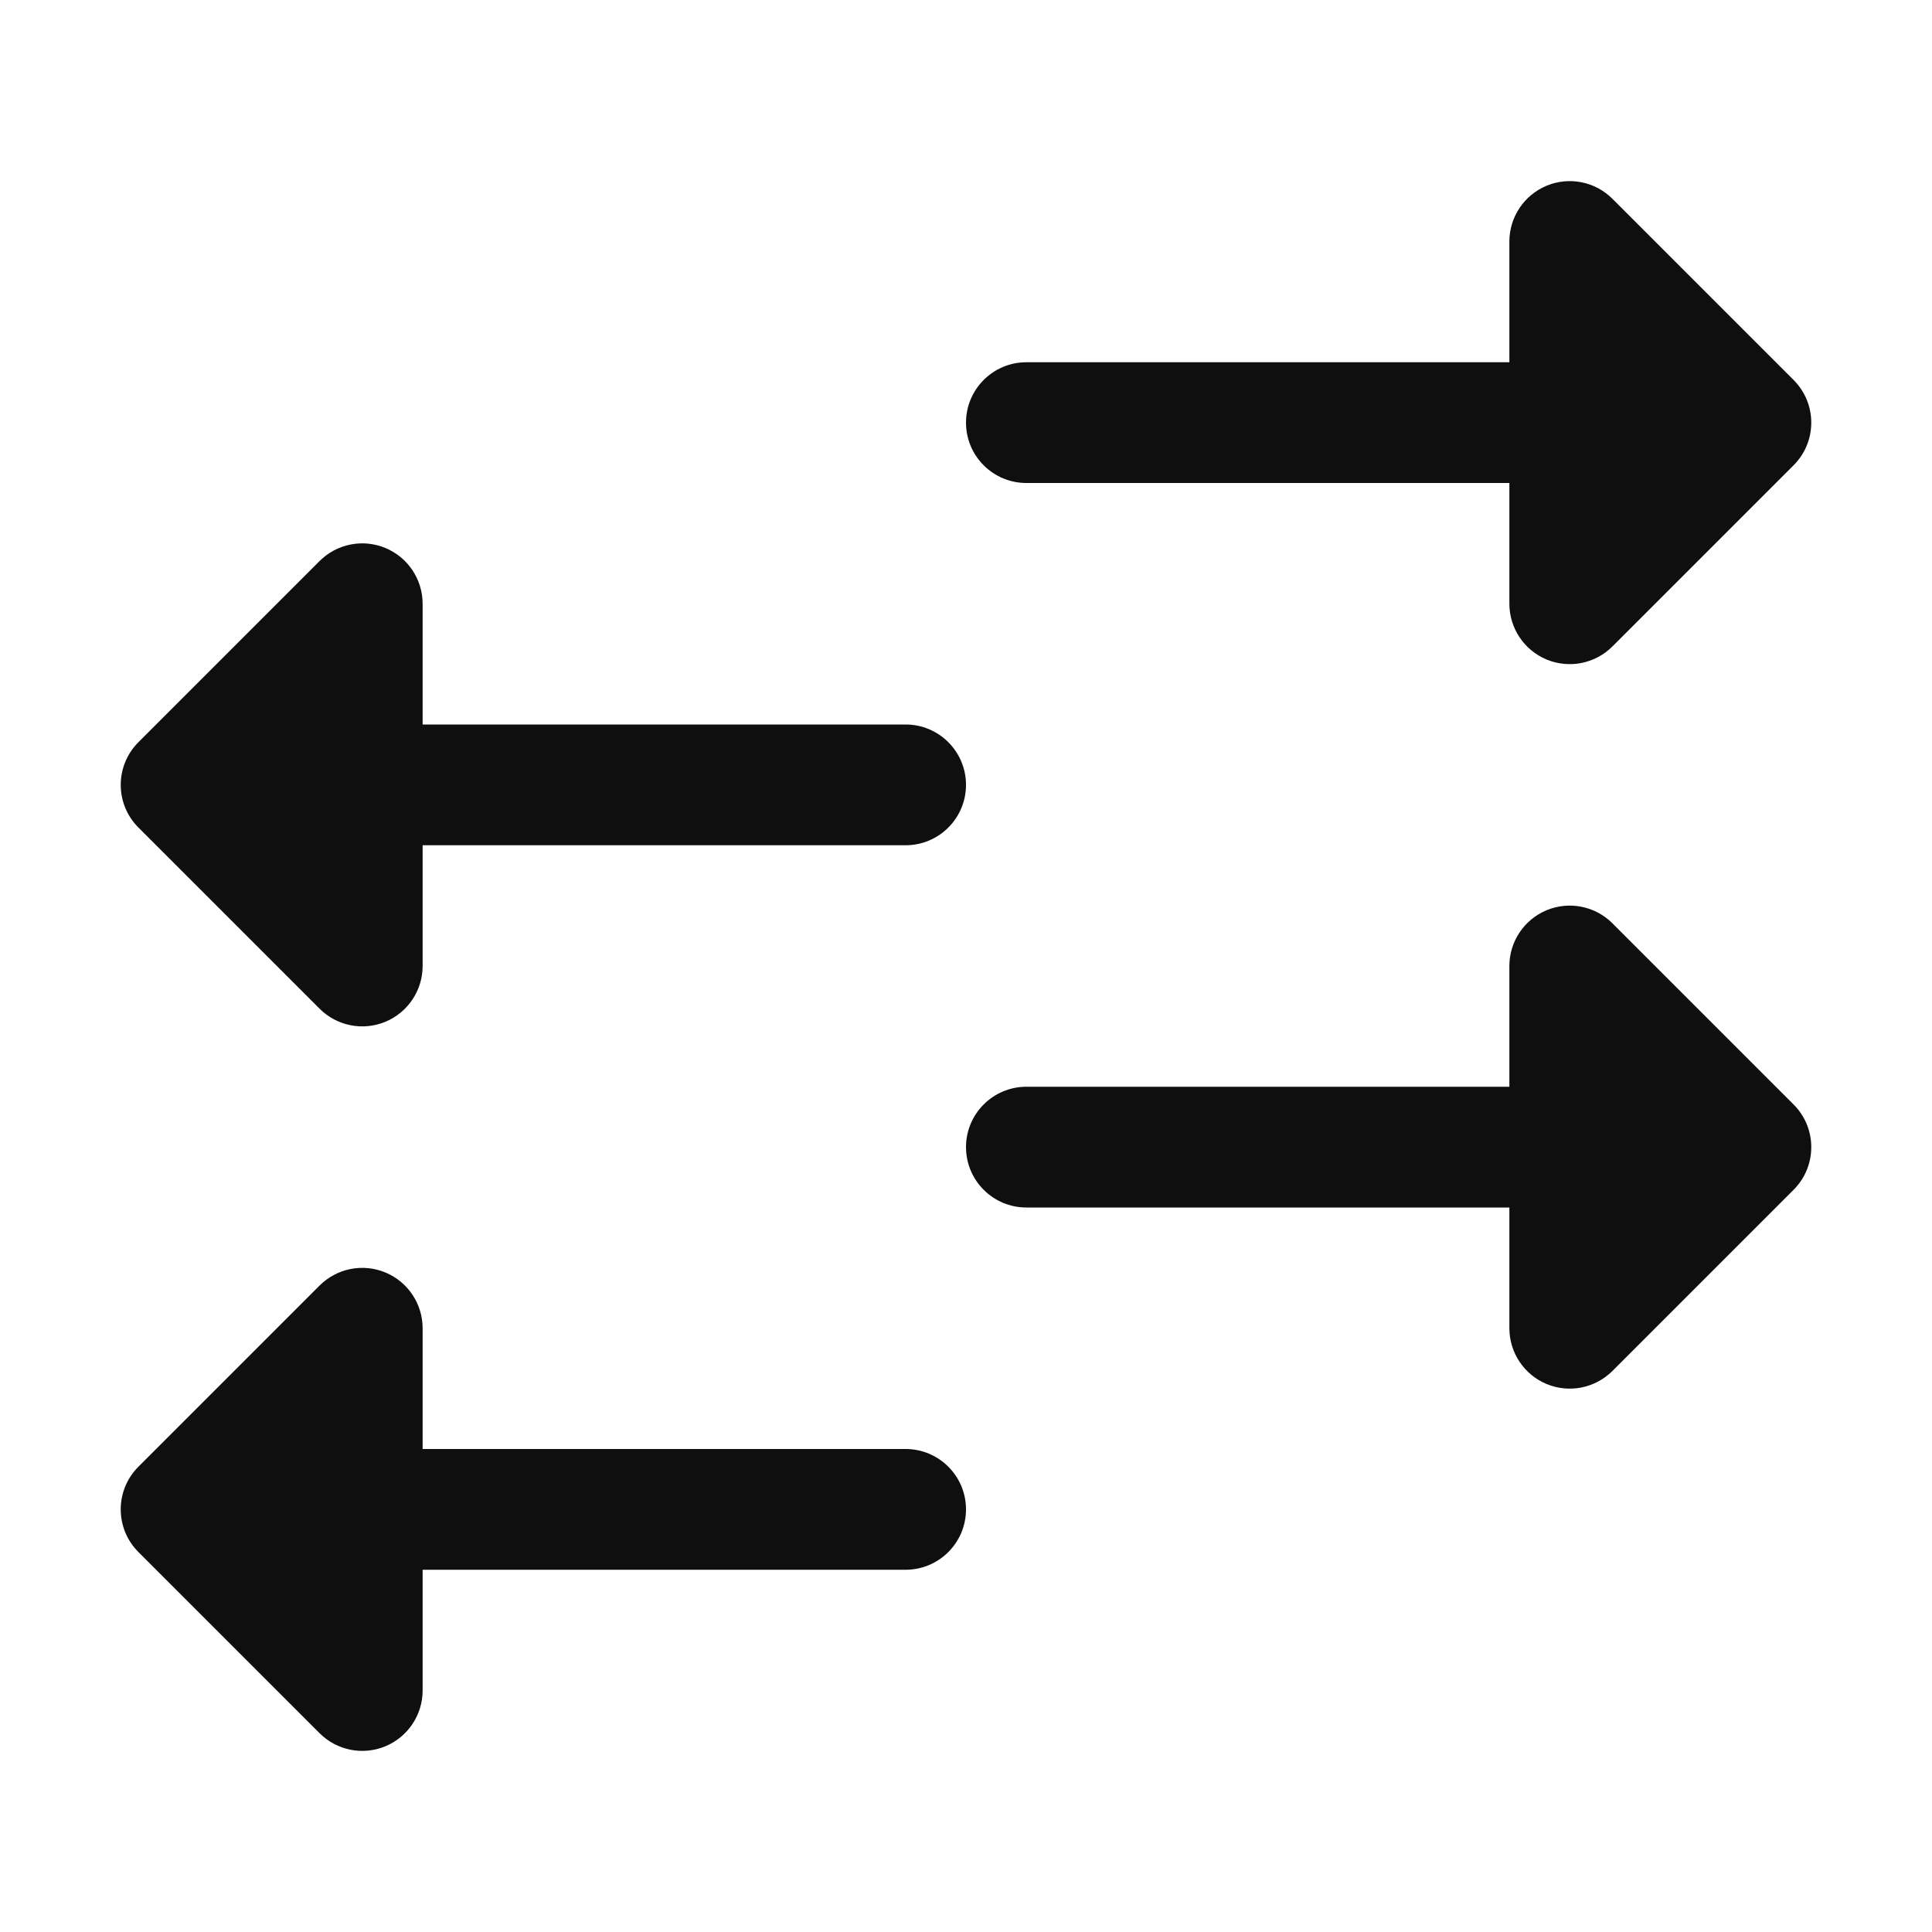 <svg width="32" height="32" viewBox="0 0 32 32" fill="none" xmlns="http://www.w3.org/2000/svg">
<path d="M5.293 21.293C5.579 21.007 6.009 20.921 6.383 21.076C6.756 21.231 7 21.596 7 22V24H15C15.552 24 16 24.448 16 25C16 25.552 15.552 26 15 26H7V28C7 28.404 6.756 28.769 6.383 28.924C6.009 29.079 5.579 28.993 5.293 28.707L2.293 25.707C1.902 25.317 1.902 24.683 2.293 24.293L5.293 21.293Z" fill="#0F0F0F"/>
<path d="M25.617 15.076C25.991 14.921 26.421 15.007 26.707 15.293L29.707 18.293C30.098 18.683 30.098 19.317 29.707 19.707L26.707 22.707C26.421 22.993 25.991 23.079 25.617 22.924C25.244 22.769 25 22.404 25 22V20H17C16.448 20 16 19.552 16 19C16 18.448 16.448 18 17 18H25V16C25 15.596 25.244 15.231 25.617 15.076Z" fill="#0F0F0F"/>
<path d="M5.293 9.293C5.579 9.007 6.009 8.921 6.383 9.076C6.756 9.231 7 9.596 7 10V12H15C15.552 12 16 12.448 16 13C16 13.552 15.552 14 15 14H7V16C7 16.404 6.756 16.769 6.383 16.924C6.009 17.079 5.579 16.993 5.293 16.707L2.293 13.707C1.902 13.316 1.902 12.684 2.293 12.293L5.293 9.293Z" fill="#0F0F0F"/>
<path d="M25.617 3.076C25.991 2.921 26.421 3.007 26.707 3.293L29.707 6.293C30.098 6.684 30.098 7.317 29.707 7.707L26.707 10.707C26.421 10.993 25.991 11.079 25.617 10.924C25.244 10.769 25 10.404 25 10V8H17C16.448 8 16 7.552 16 7C16 6.448 16.448 6 17 6H25V4C25 3.596 25.244 3.231 25.617 3.076Z" fill="#0F0F0F"/>
</svg>
